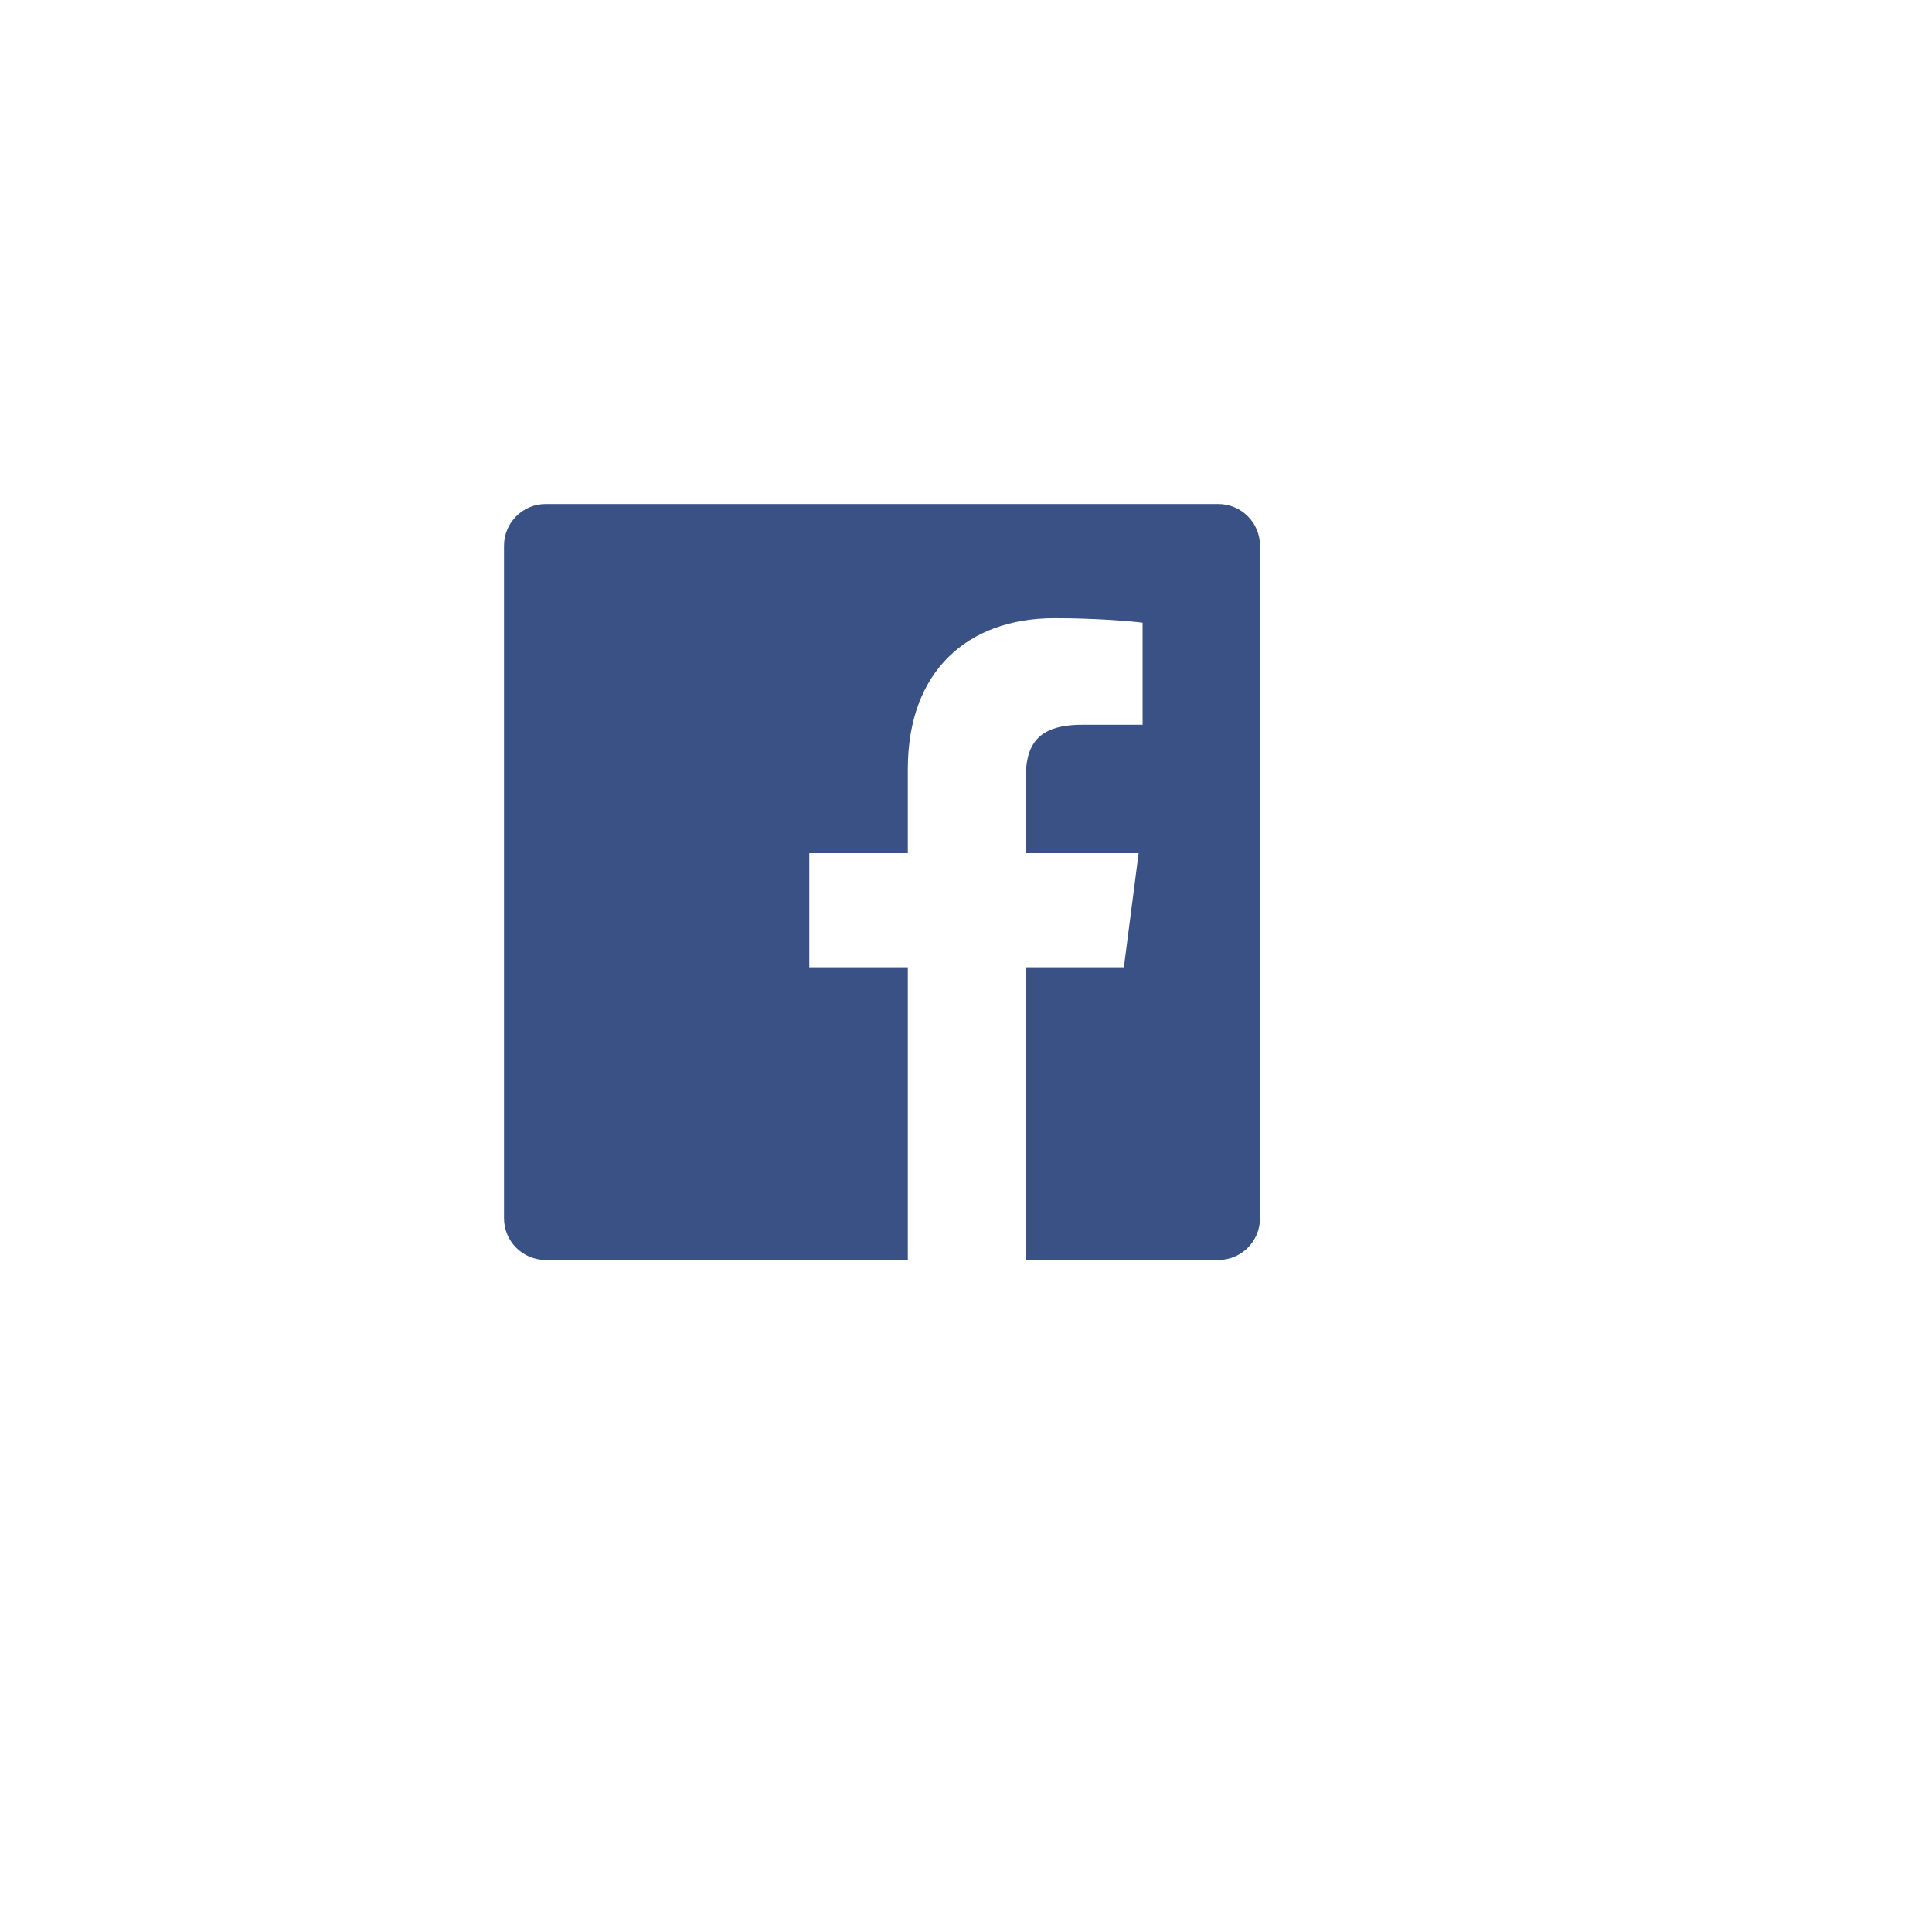 <svg width="69" height="69" viewBox="0 0 69 69" fill="none" xmlns="http://www.w3.org/2000/svg">
<g filter="url(#filter0_d_21_15)">
<rect x="9" y="9" width="45" height="45" rx="5" fill="white"/>
</g>
<g clip-path="url(#clip0_21_15)">
<rect width="27" height="27" transform="translate(18 18)" fill="white"/>
<path d="M43.51 45C44.333 45 45 44.333 45 43.51V19.49C45 18.667 44.333 18 43.51 18H19.49C18.667 18 18 18.667 18 19.49V43.51C18 44.333 18.667 45 19.49 45H43.51Z" fill="#395185"/>
<path d="M36.629 45V34.544H40.139L40.665 30.47H36.629V27.868C36.629 26.688 36.957 25.884 38.649 25.884L40.807 25.883V22.239C40.433 22.189 39.153 22.078 37.663 22.078C34.551 22.078 32.422 23.977 32.422 27.464V30.47H28.903V34.544H32.422V45H36.629Z" fill="white"/>
</g>
<defs>
<filter id="filter0_d_21_15" x="0" y="0" width="69" height="69" filterUnits="userSpaceOnUse" color-interpolation-filters="sRGB">
<feFlood flood-opacity="0" result="BackgroundImageFix"/>
<feColorMatrix in="SourceAlpha" type="matrix" values="0 0 0 0 0 0 0 0 0 0 0 0 0 0 0 0 0 0 127 0" result="hardAlpha"/>
<feOffset dx="3" dy="3"/>
<feGaussianBlur stdDeviation="6"/>
<feColorMatrix type="matrix" values="0 0 0 0 0 0 0 0 0 0 0 0 0 0 0 0 0 0 0.15 0"/>
<feBlend mode="normal" in2="BackgroundImageFix" result="effect1_dropShadow_21_15"/>
<feBlend mode="normal" in="SourceGraphic" in2="effect1_dropShadow_21_15" result="shape"/>
</filter>
<clipPath id="clip0_21_15">
<rect width="27" height="27" fill="white" transform="translate(18 18)"/>
</clipPath>
</defs>
</svg>
